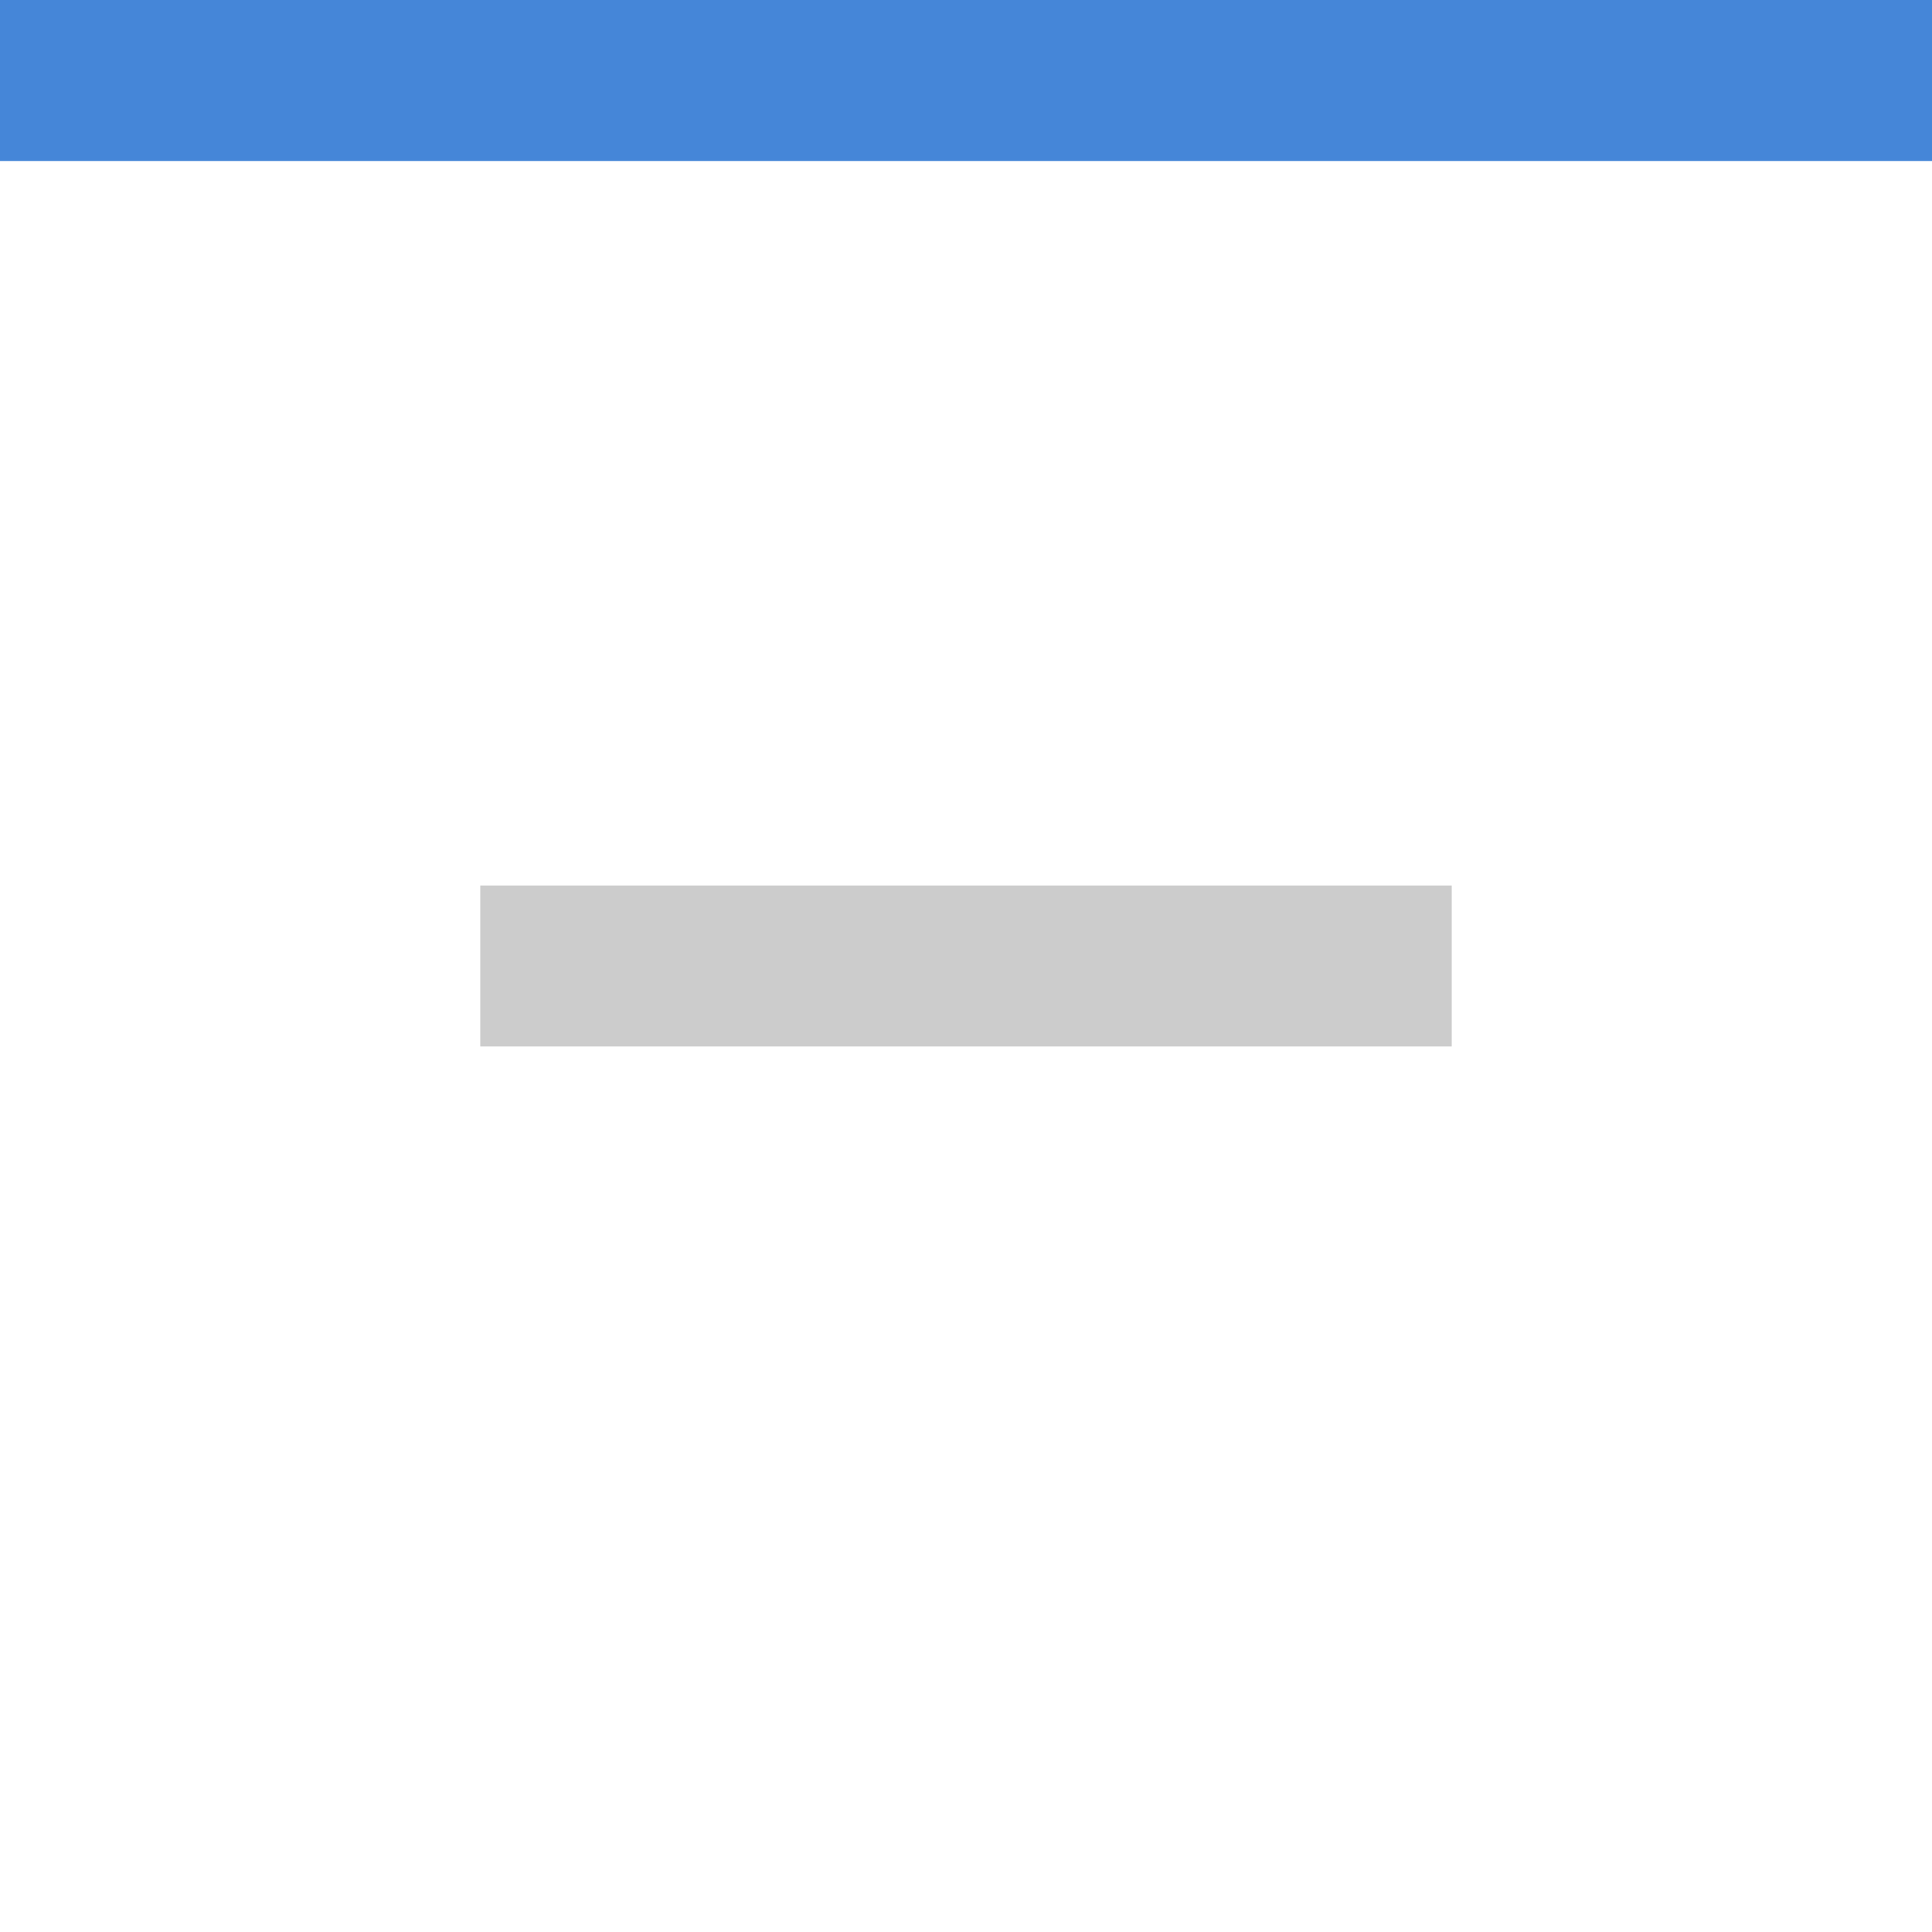 <?xml version="1.0" encoding="UTF-8" standalone="no"?>
<svg
   xmlns:dc="http://purl.org/dc/elements/1.1/"
   xmlns:cc="http://creativecommons.org/ns#"
   xmlns:rdf="http://www.w3.org/1999/02/22-rdf-syntax-ns#"
   xmlns:svg="http://www.w3.org/2000/svg"
   xmlns="http://www.w3.org/2000/svg"
   xmlns:sodipodi="http://sodipodi.sourceforge.net/DTD/sodipodi-0.dtd"
   xmlns:inkscape="http://www.inkscape.org/namespaces/inkscape"
   version="1.1"
   x="0px"
   y="0px"
   width="24px"
   height="24px"
   viewBox="0 0 24 24"
   xml:space="preserve"
   id="svg2"
   inkscape:version="0.91pre2 r13516"
   sodipodi:docname="minimize_unfocused_pressed.svg"><defs
     id="defs8" /><sodipodi:namedview
     pagecolor="#ffffff"
     bordercolor="#666666"
     borderopacity="1"
     objecttolerance="10"
     gridtolerance="10"
     guidetolerance="10"
     inkscape:pageopacity="0"
     inkscape:pageshadow="2"
     inkscape:window-width="640"
     inkscape:window-height="480"
     id="namedview6"
     showgrid="true"
     inkscape:zoom="9.8333333"
     inkscape:cx="10.220339"
     inkscape:cy="12"
     inkscape:window-x="618"
     inkscape:window-y="247"
     inkscape:window-maximized="0"
     inkscape:current-layer="svg2"
     inkscape:snap-bbox="true"
     inkscape:snap-bbox-edge-midpoints="true"
     inkscape:bbox-nodes="true"
     inkscape:bbox-paths="true"
     inkscape:snap-bbox-midpoints="true"
     inkscape:object-paths="true"
     inkscape:snap-intersection-paths="true"
     inkscape:object-nodes="true"
     inkscape:snap-smooth-nodes="true"
     inkscape:snap-midpoints="true"><inkscape:grid
       type="xygrid"
       id="grid4168" /></sodipodi:namedview><rect
     x="5.966"
     y="11"
     width="12.068"
     height="2"
     id="rect4"
     style="fill:#cccccc" /><path
     inkscape:connector-curvature="0"
     style="opacity:1;fill:#4586d8;fill-opacity:1;stroke:none;stroke-opacity:1"
     d="m 2.3e-7,-1.0000001e-8 24,0 L 24,2 2.3e-7,2 Z"
     id="rect3418" /></svg>